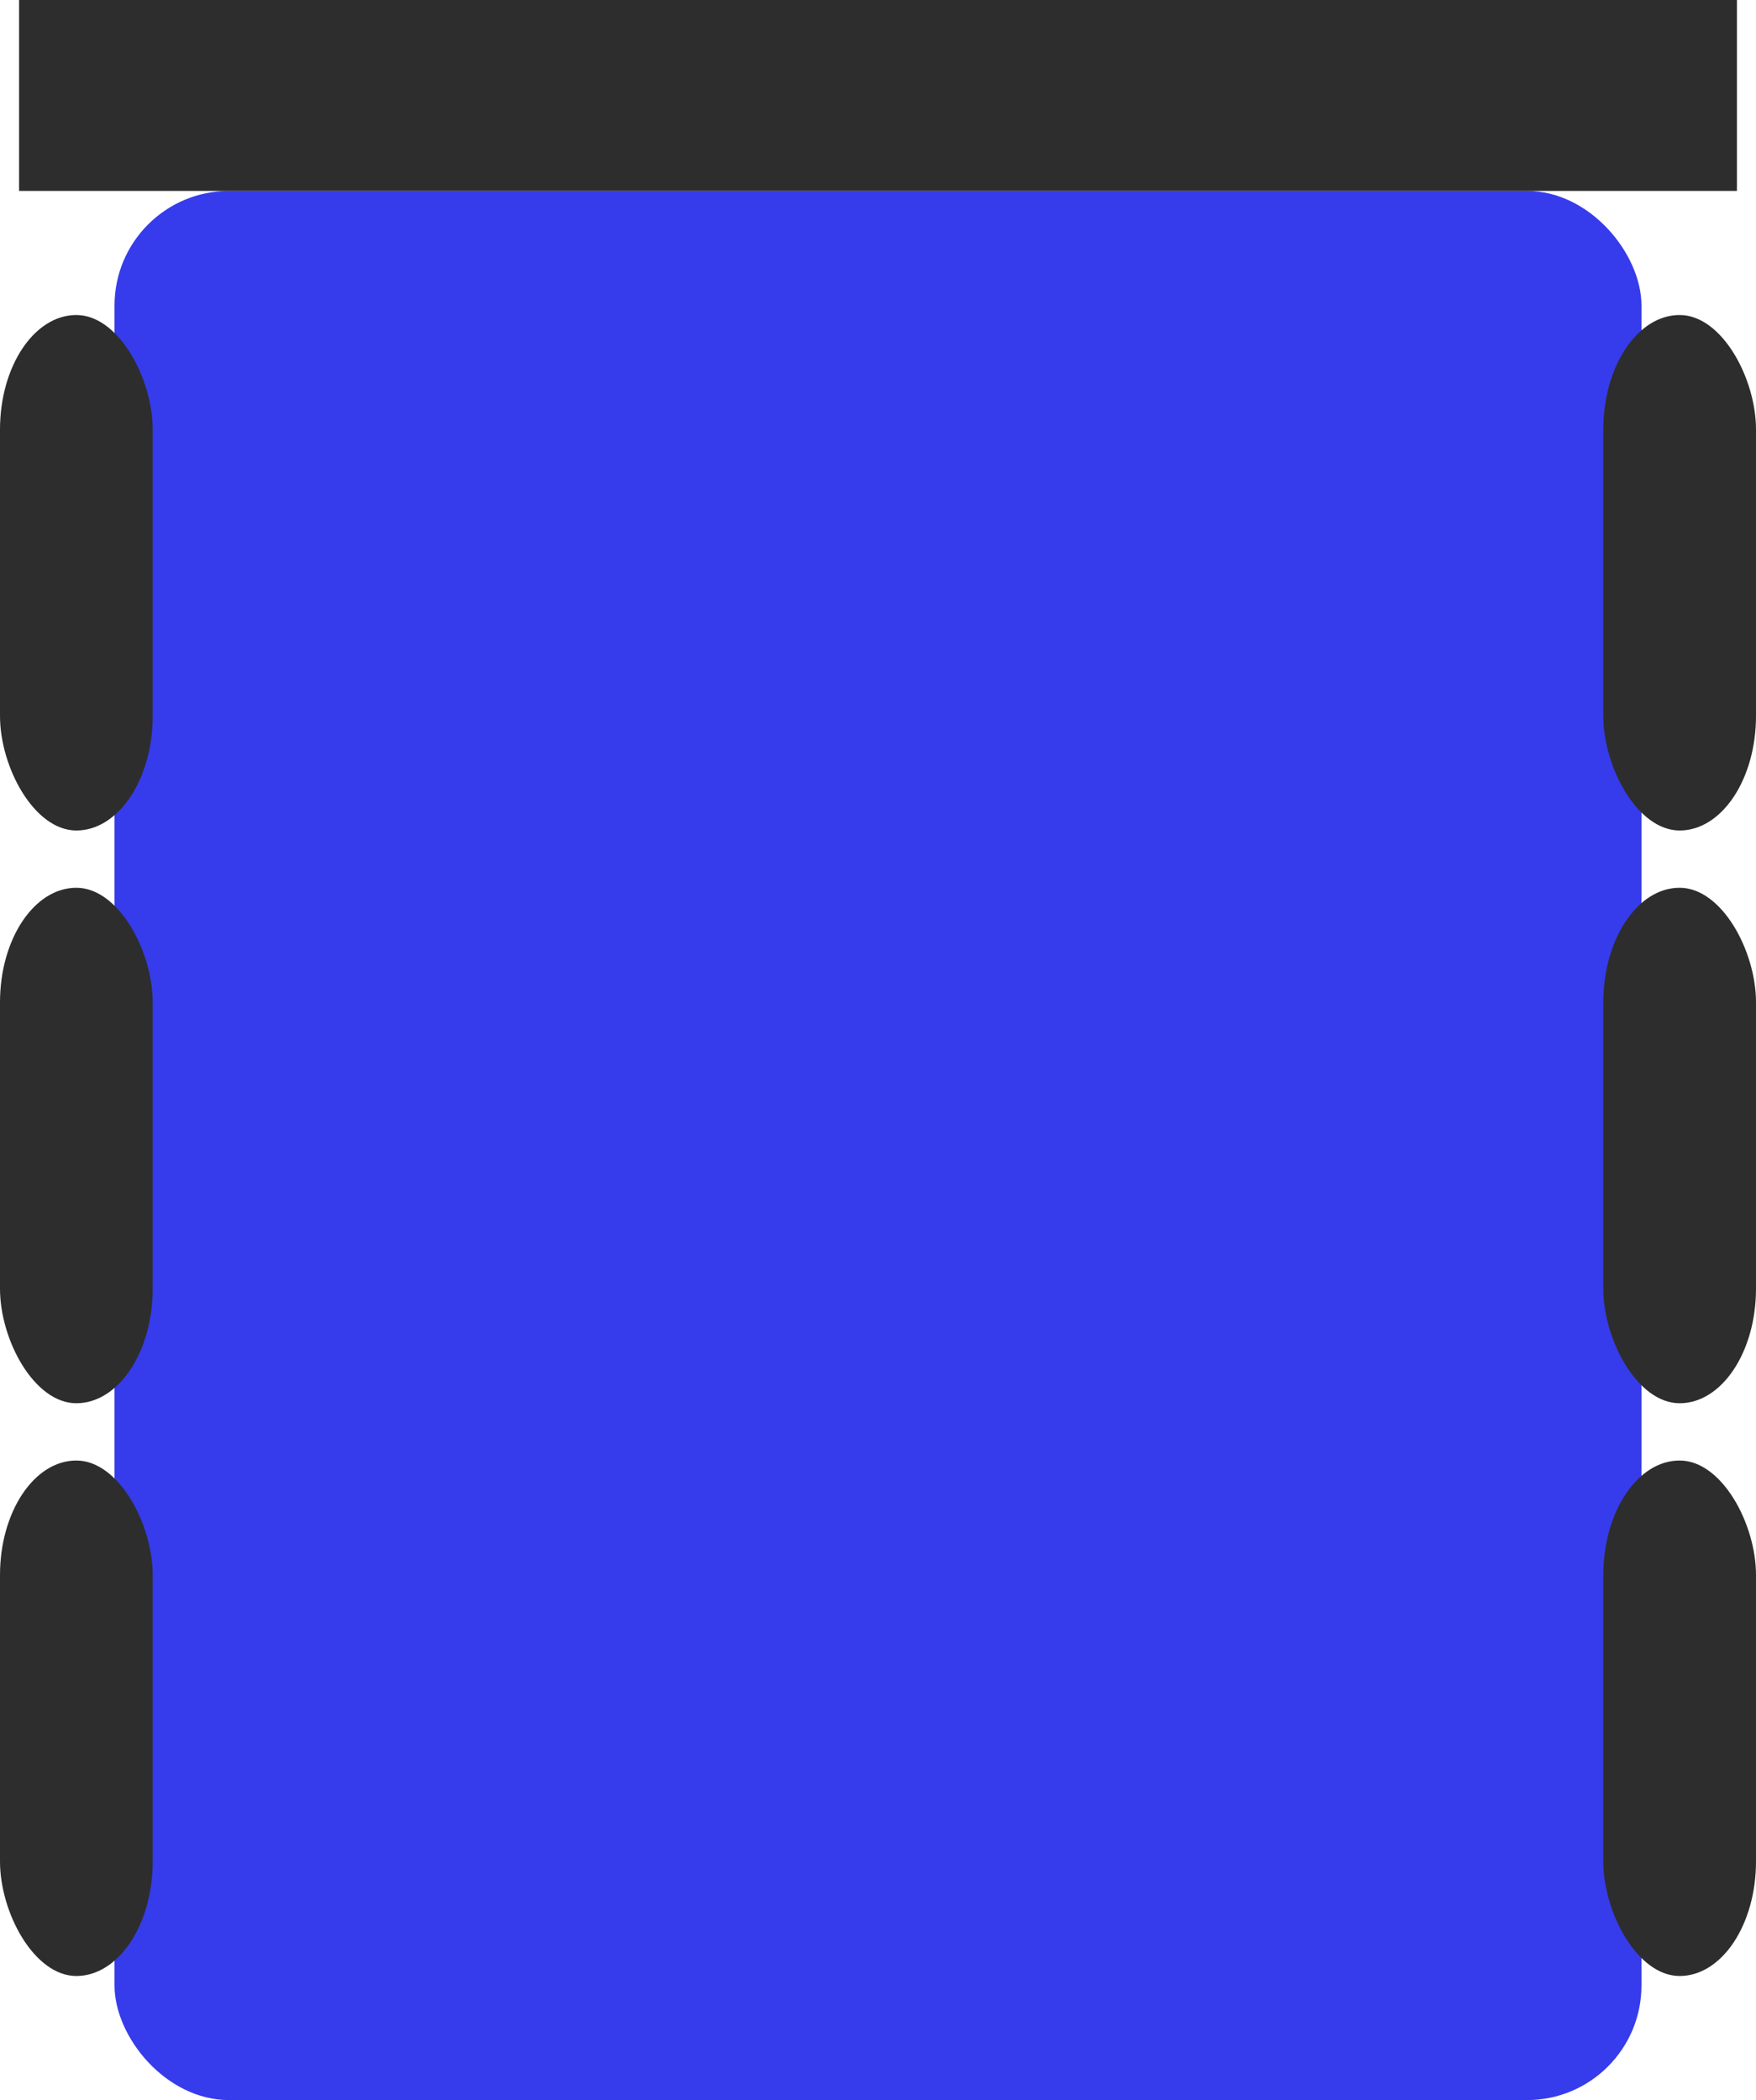 <?xml version="1.0" encoding="utf-8"?>
<svg xmlns="http://www.w3.org/2000/svg" viewBox="0 0 92 110" xmlns:bx="https://boxy-svg.com" width="92px" height="110px"><defs><bx:export><bx:file format="svg" path="dozer.svg"/></bx:export></defs><rect width="80" height="100" rx="6" ry="6" style="stroke: rgb(0, 0, 0); stroke-width: 0px; fill: rgb(54, 60, 235); transform-origin: 46px 60px 0px;" x="6" y="10"><title>Body</title></rect><rect x="1" width="90" height="10" style="stroke: rgb(0, 0, 0); stroke-width: 0px; fill: rgb(45, 45, 46);"/><rect y="16.5" width="8" height="27" rx="6" ry="6" style="stroke: rgb(0, 0, 0); fill: rgb(45, 45, 46); stroke-width: 0px;"/><rect y="46.5" width="8" height="27" rx="6" ry="6" style="stroke: rgb(0, 0, 0); fill: rgb(45, 45, 46); stroke-width: 0px;"/><rect y="76.5" width="8" height="27" rx="6" ry="6" style="stroke: rgb(0, 0, 0); fill: rgb(45, 45, 46); stroke-width: 0px;"/><rect x="84" y="16.5" width="8" height="27" rx="6" ry="6" style="stroke: rgb(0, 0, 0); fill: rgb(45, 45, 46); stroke-width: 0px;"/><rect x="84" y="46.5" width="8" height="27" rx="6" ry="6" style="stroke: rgb(0, 0, 0); fill: rgb(45, 45, 46); stroke-width: 0px;"/><rect x="84" y="76.5" width="8" height="27" rx="6" ry="6" style="stroke: rgb(0, 0, 0); fill: rgb(45, 45, 46); stroke-width: 0px;"/></svg>